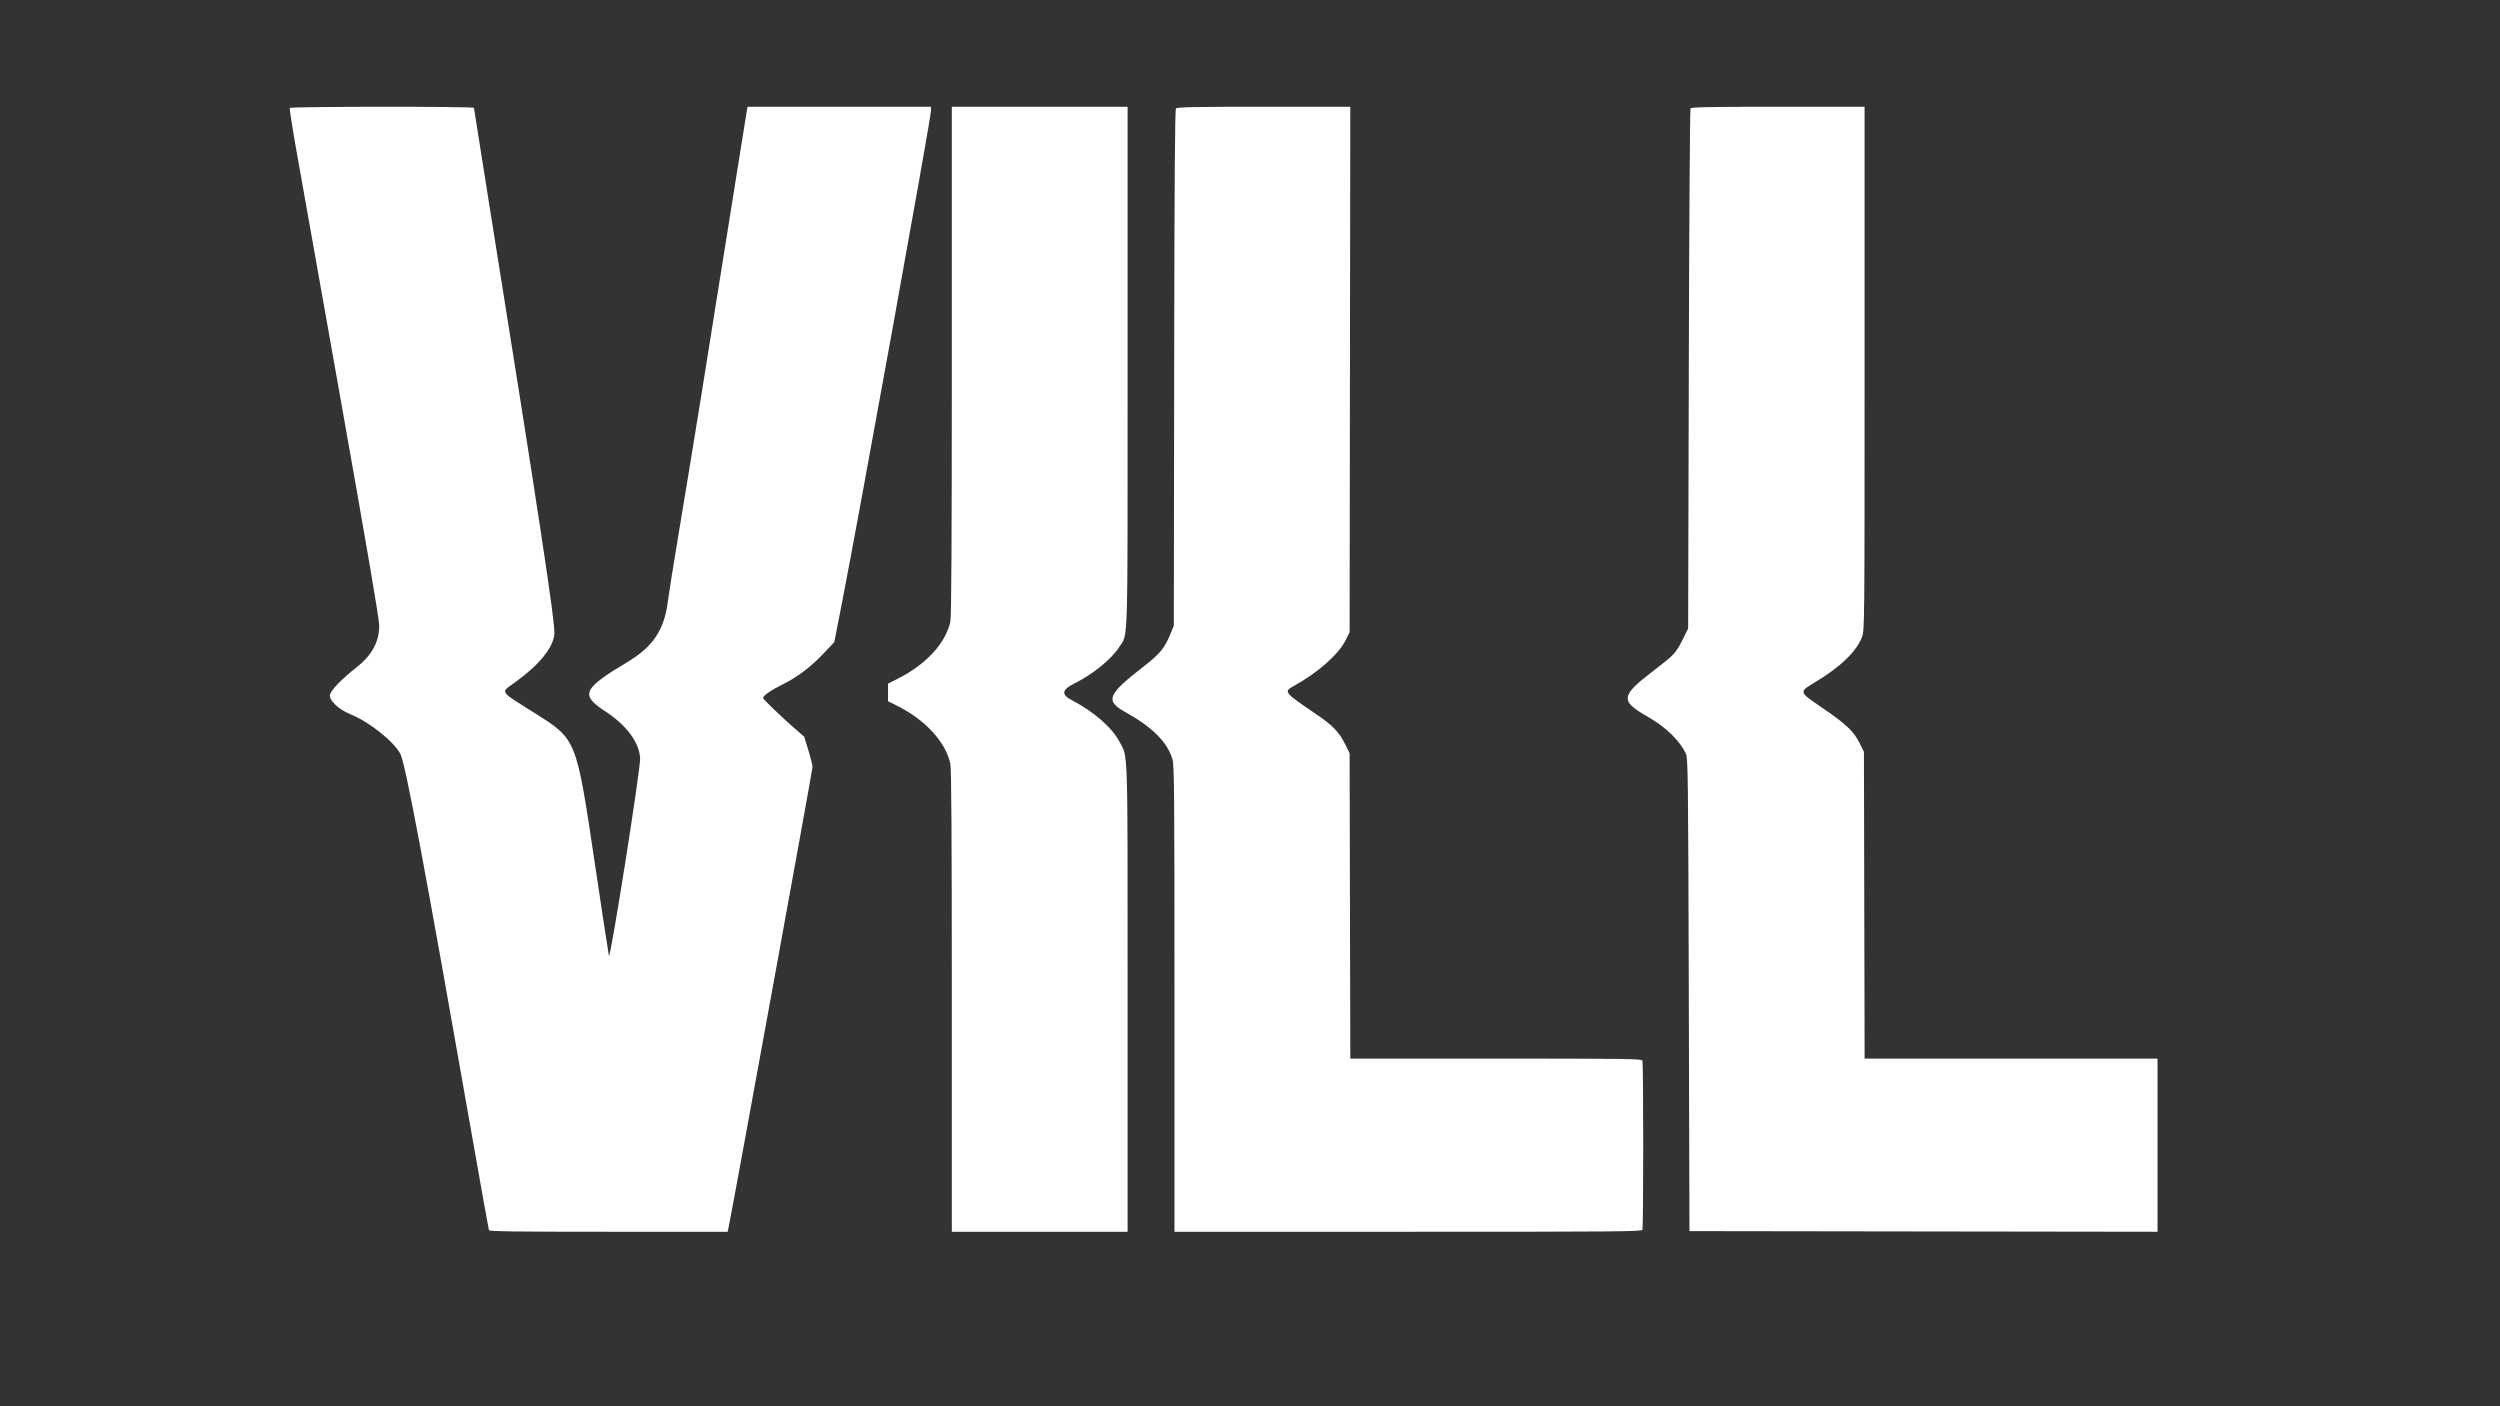 <svg id="svg" version="1.1" xmlns="http://www.w3.org/2000/svg" xmlns:xlink="http://www.w3.org/1999/xlink" width="400" height="225" viewBox="0, 0, 400,225"><rect x="0" y="0" width="400" height="225" fill="#333333" stroke="none"/><g id="svgg"><path id="path0" d="M46.367 17.271 C 46.303 17.374,46.772 20.398,47.408 23.990 C 48.044 27.582,51.283 45.802,54.605 64.479 C 58.540 86.604,60.655 98.982,60.674 100.000 C 60.721 102.605,59.526 104.837,57.049 106.771 C 54.765 108.554,52.986 110.380,52.796 111.137 C 52.580 111.998,54.167 113.516,56.096 114.293 C 59.065 115.488,63.042 118.651,64.066 120.633 C 64.869 122.184,67.996 138.857,75.514 181.667 C 76.953 189.859,78.173 196.680,78.225 196.823 C 78.300 197.029,82.321 197.083,97.375 197.083 L 116.429 197.083 116.650 195.990 C 117.451 192.038,130.000 123.189,130.000 122.750 C 130.000 122.449,129.701 121.228,129.335 120.036 L 128.669 117.868 126.991 116.406 C 124.921 114.603,122.083 111.868,122.083 111.678 C 122.083 111.319,123.393 110.403,125.087 109.577 C 127.513 108.395,129.704 106.746,131.796 104.529 L 133.489 102.737 134.762 96.212 C 137.567 81.844,148.958 18.863,148.958 17.725 L 148.958 17.083 134.287 17.083 L 119.616 17.083 119.501 17.656 C 119.437 17.971,118.301 25.073,116.975 33.438 C 113.542 55.100,110.662 72.938,108.750 84.375 C 107.840 89.818,106.996 95.098,106.873 96.109 C 106.313 100.748,104.514 103.463,100.359 105.947 C 93.246 110.198,92.803 111.176,96.809 113.786 C 100.224 116.012,102.260 118.737,102.422 121.301 C 102.521 122.876,97.639 153.775,97.426 152.917 C 97.355 152.630,96.360 146.107,95.214 138.420 C 92.168 117.980,92.322 118.363,85.416 114.005 C 79.758 110.434,80.037 110.891,82.448 109.146 C 86.257 106.390,88.493 103.649,88.700 101.479 C 88.864 99.770,86.218 82.323,78.131 31.788 C 76.867 23.892,75.833 17.353,75.833 17.257 C 75.833 17.019,46.514 17.033,46.367 17.271 M152.292 57.698 C 152.292 86.647,152.225 98.630,152.060 99.417 C 151.332 102.898,148.199 106.303,143.594 108.620 L 142.083 109.380 142.083 110.793 L 142.083 112.205 143.281 112.789 C 147.970 115.074,151.321 118.685,152.062 122.250 C 152.224 123.030,152.292 134.180,152.292 160.219 L 152.292 197.083 166.354 197.083 L 180.417 197.083 180.417 159.731 C 180.417 118.531,180.505 121.301,179.108 118.664 C 177.889 116.363,174.998 113.854,171.407 111.979 C 169.768 111.124,169.908 110.345,171.875 109.370 C 174.833 107.905,177.853 105.455,179.069 103.534 C 180.524 101.234,180.417 104.810,180.417 58.627 L 180.417 17.083 166.354 17.083 L 152.292 17.083 152.292 57.698 M188.154 17.361 C 187.987 17.562,187.907 29.088,187.868 58.872 L 187.813 100.104 187.347 101.254 C 186.361 103.687,185.658 104.558,183.021 106.607 C 177.152 111.167,176.775 112.119,180.104 113.964 C 184.349 116.316,186.780 118.749,187.581 121.444 C 187.884 122.467,187.917 126.164,187.917 159.829 L 187.917 197.083 225.290 197.083 C 259.178 197.083,262.676 197.053,262.790 196.754 C 262.860 196.573,262.917 190.486,262.917 183.229 C 262.917 175.972,262.860 169.886,262.790 169.705 C 262.676 169.407,260.418 169.375,239.357 169.375 L 216.050 169.375 215.994 144.943 L 215.938 120.512 215.268 119.162 C 214.238 117.085,213.264 116.078,210.435 114.161 C 205.480 110.804,205.362 110.656,206.937 109.796 C 210.818 107.677,214.200 104.688,215.335 102.374 L 215.938 101.146 215.992 59.115 L 216.047 17.083 202.216 17.083 C 190.936 17.083,188.342 17.135,188.154 17.361 M270.481 17.344 C 270.388 17.487,270.266 36.268,270.208 59.078 L 270.104 100.552 269.221 102.336 C 268.158 104.480,267.884 104.774,264.657 107.240 C 259.269 111.358,259.164 112.115,263.621 114.667 C 266.548 116.342,268.738 118.466,269.753 120.612 C 270.077 121.297,270.112 124.268,270.208 159.167 L 270.313 196.979 307.760 197.032 L 345.208 197.084 345.208 183.230 L 345.208 169.375 321.773 169.375 L 298.338 169.375 298.284 144.839 L 298.229 120.304 297.537 118.897 C 296.616 117.027,295.344 115.825,291.563 113.250 C 287.764 110.663,287.785 110.737,290.395 109.169 C 294.465 106.724,297.049 104.234,297.919 101.919 C 298.327 100.833,298.333 100.225,298.333 58.951 L 298.333 17.083 284.491 17.083 C 273.647 17.083,270.613 17.140,270.481 17.344 " stroke="none" fill="#ffffff" fill-rule="evenodd"></path><path id="path1" d="" stroke="none" fill="#080404" fill-rule="evenodd"></path></g></svg>
